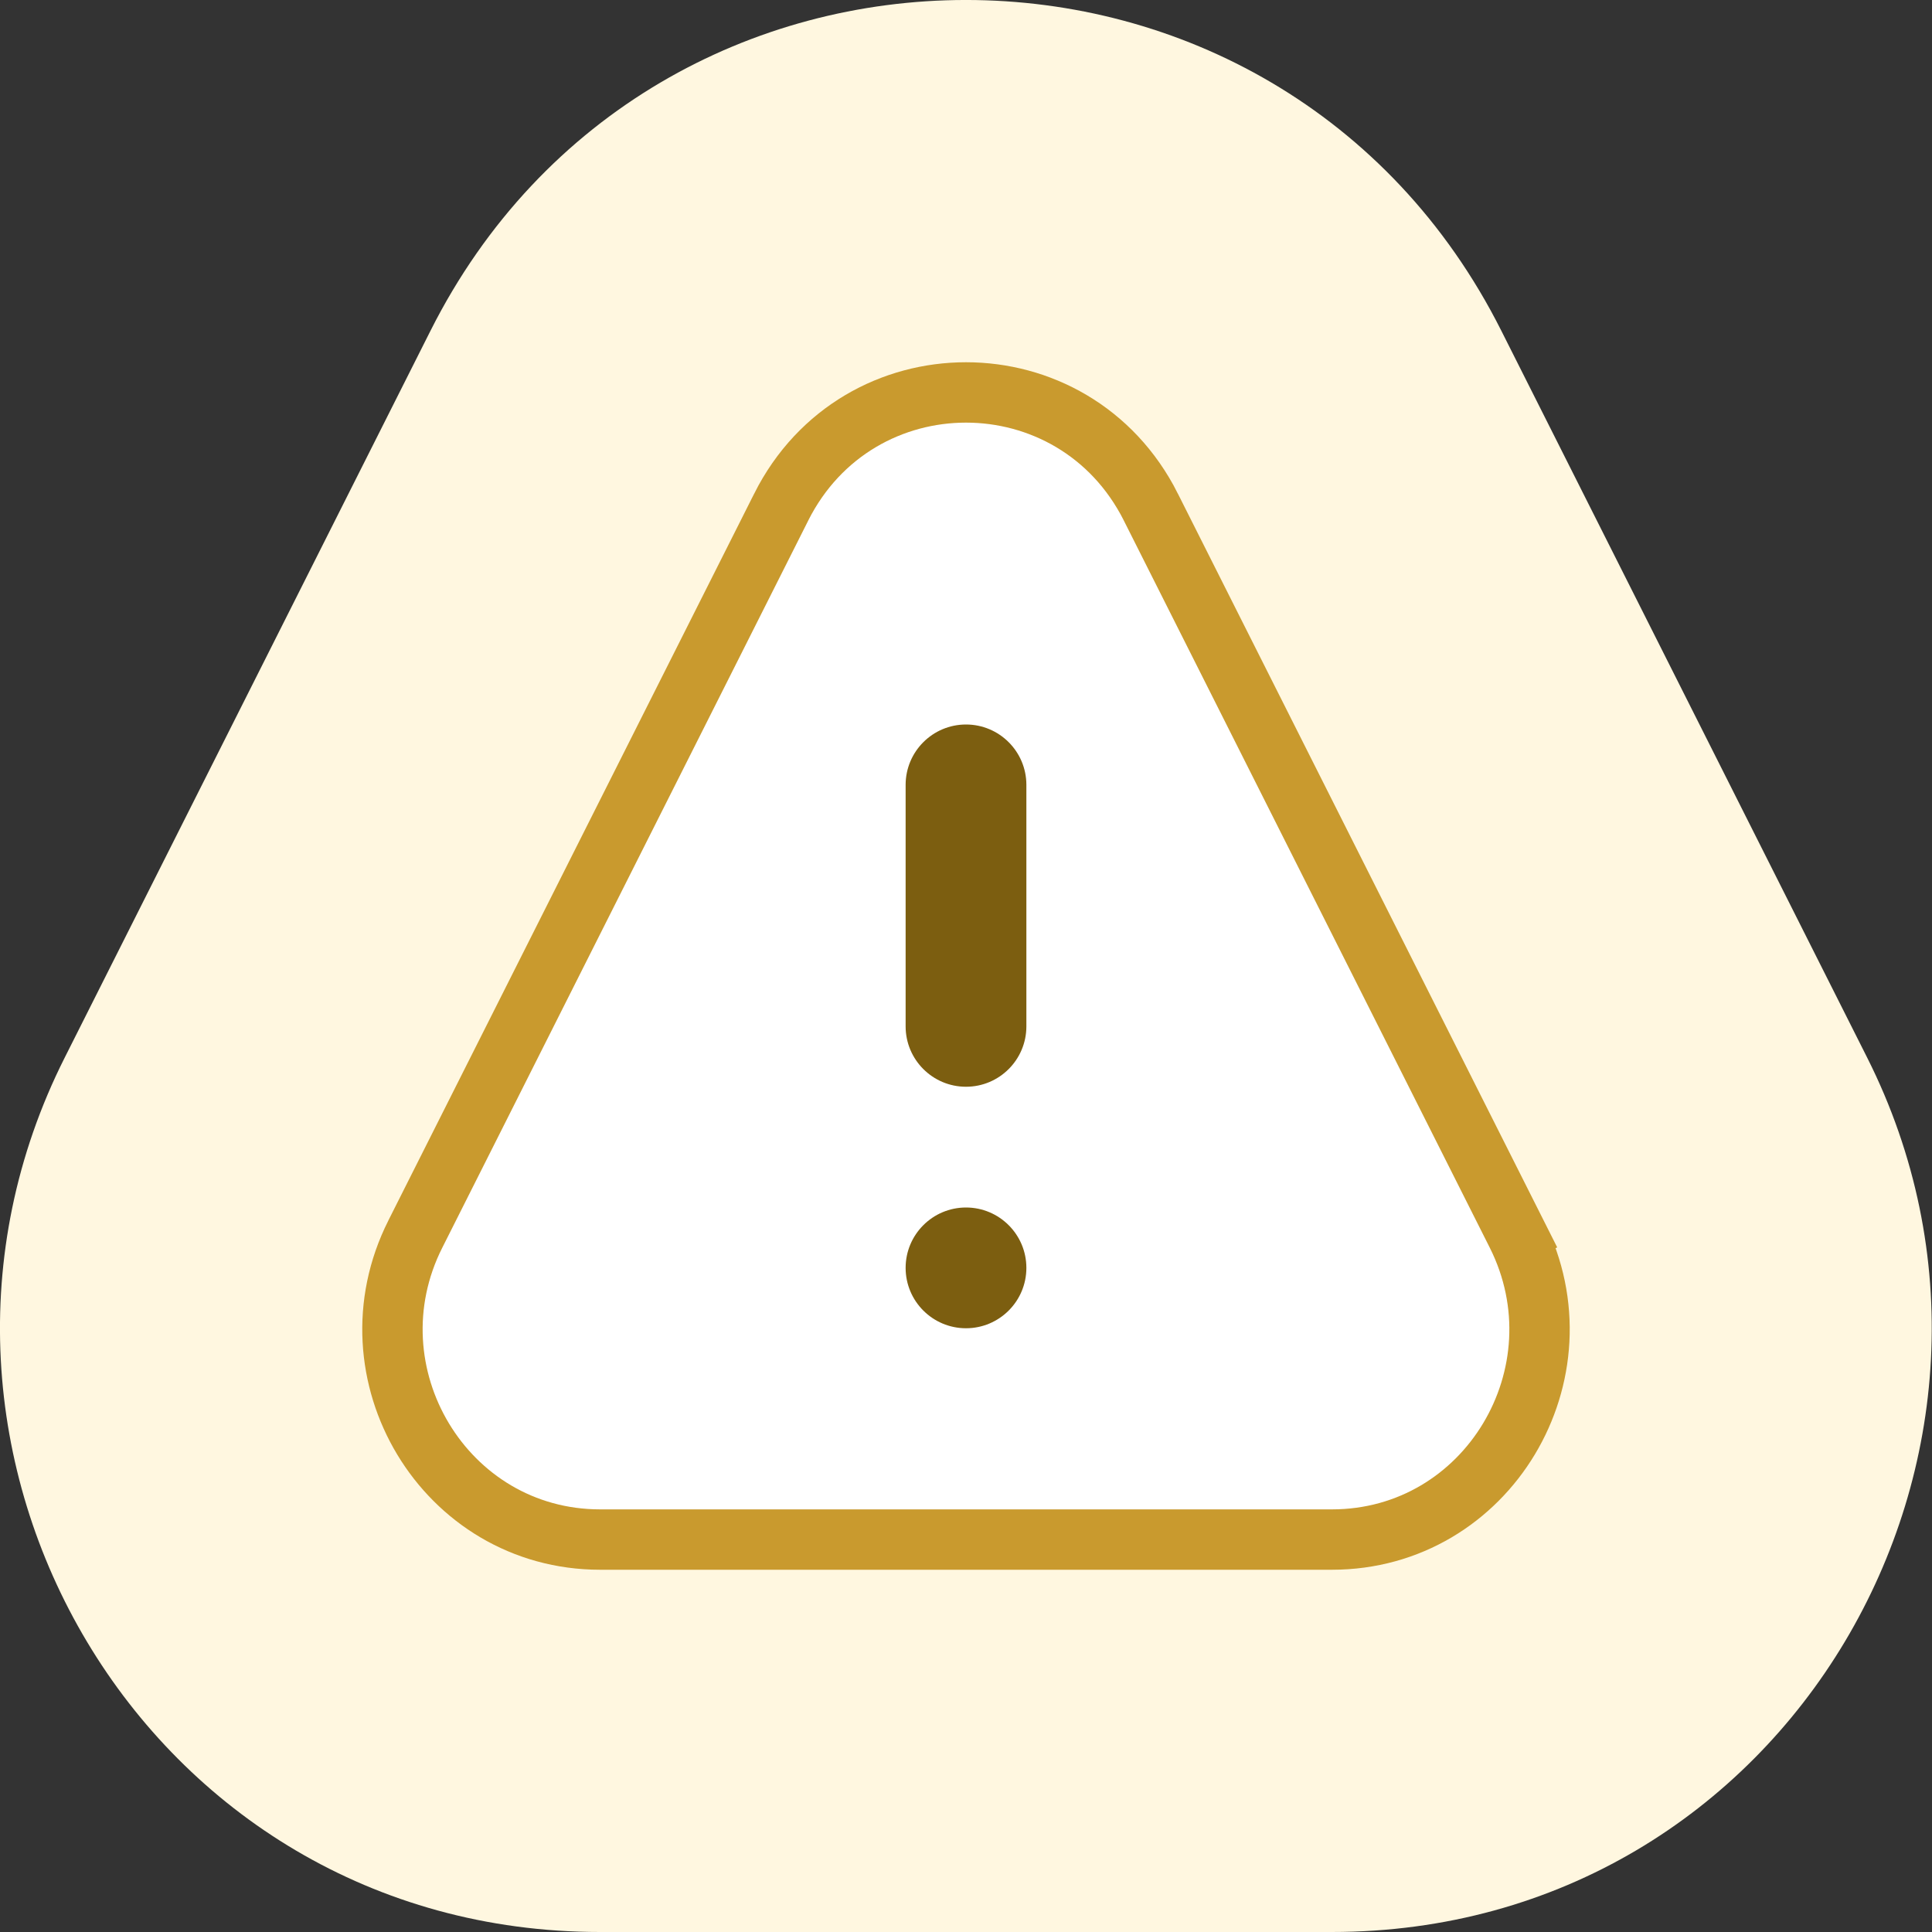 <svg width="32" height="32" viewBox="0 0 32 32" fill="none" xmlns="http://www.w3.org/2000/svg">
    <rect x="0" y="0" width="32" height="32" fill="#333333" stroke="none"/>
    <g clip-path="url(#clip0_3001_316491)">
        <path fill-rule="evenodd" clip-rule="evenodd" d="M7.131 5.477C10.807 -1.826 21.191 -1.826 24.866 5.477L30.926 17.517C34.189 24.002 29.635 32 22.058 32H9.939C2.374 32 -2.199 24.012 1.071 17.519C1.072 17.518 1.072 17.517 1.073 17.516C1.073 17.515 1.074 17.514 1.074 17.513L7.131 5.477ZM18.614 8.624C17.524 6.459 14.474 6.459 13.384 8.624L7.324 20.665C6.325 22.647 7.745 25 9.939 25H22.058C24.253 25 25.671 22.647 24.673 20.664L18.614 8.624Z" fill="#FFF7E0"/>
        <path d="M12.939 8.4L12.939 8.399C14.213 5.867 17.787 5.867 19.062 8.399L19.062 8.4L25.121 20.439L24.675 20.664L25.121 20.439C26.281 22.744 24.639 25.5 22.06 25.5H9.941C7.363 25.5 5.718 22.744 6.879 20.441L12.939 8.4ZM12.939 8.4L6.879 20.44L12.939 8.4Z" fill="white" stroke="#C99A2E"/>
        <path d="M16 20C16.552 20 17 20.448 17 21C17 21.552 16.552 22 16 22C15.448 22 15 21.552 15 21C15 20.448 15.448 20 16 20ZM16 12C16.552 12 17 12.448 17 13V17C17 17.552 16.552 18 16 18C15.448 18 15 17.552 15 17V13C15 12.448 15.448 12 16 12Z" fill="#7C5E10"/>
    </g>
    <defs>
        <clipPath id="clip0_3001_316491">
            <rect width="32" height="32" fill="white"/>
        </clipPath>
    </defs>
</svg>